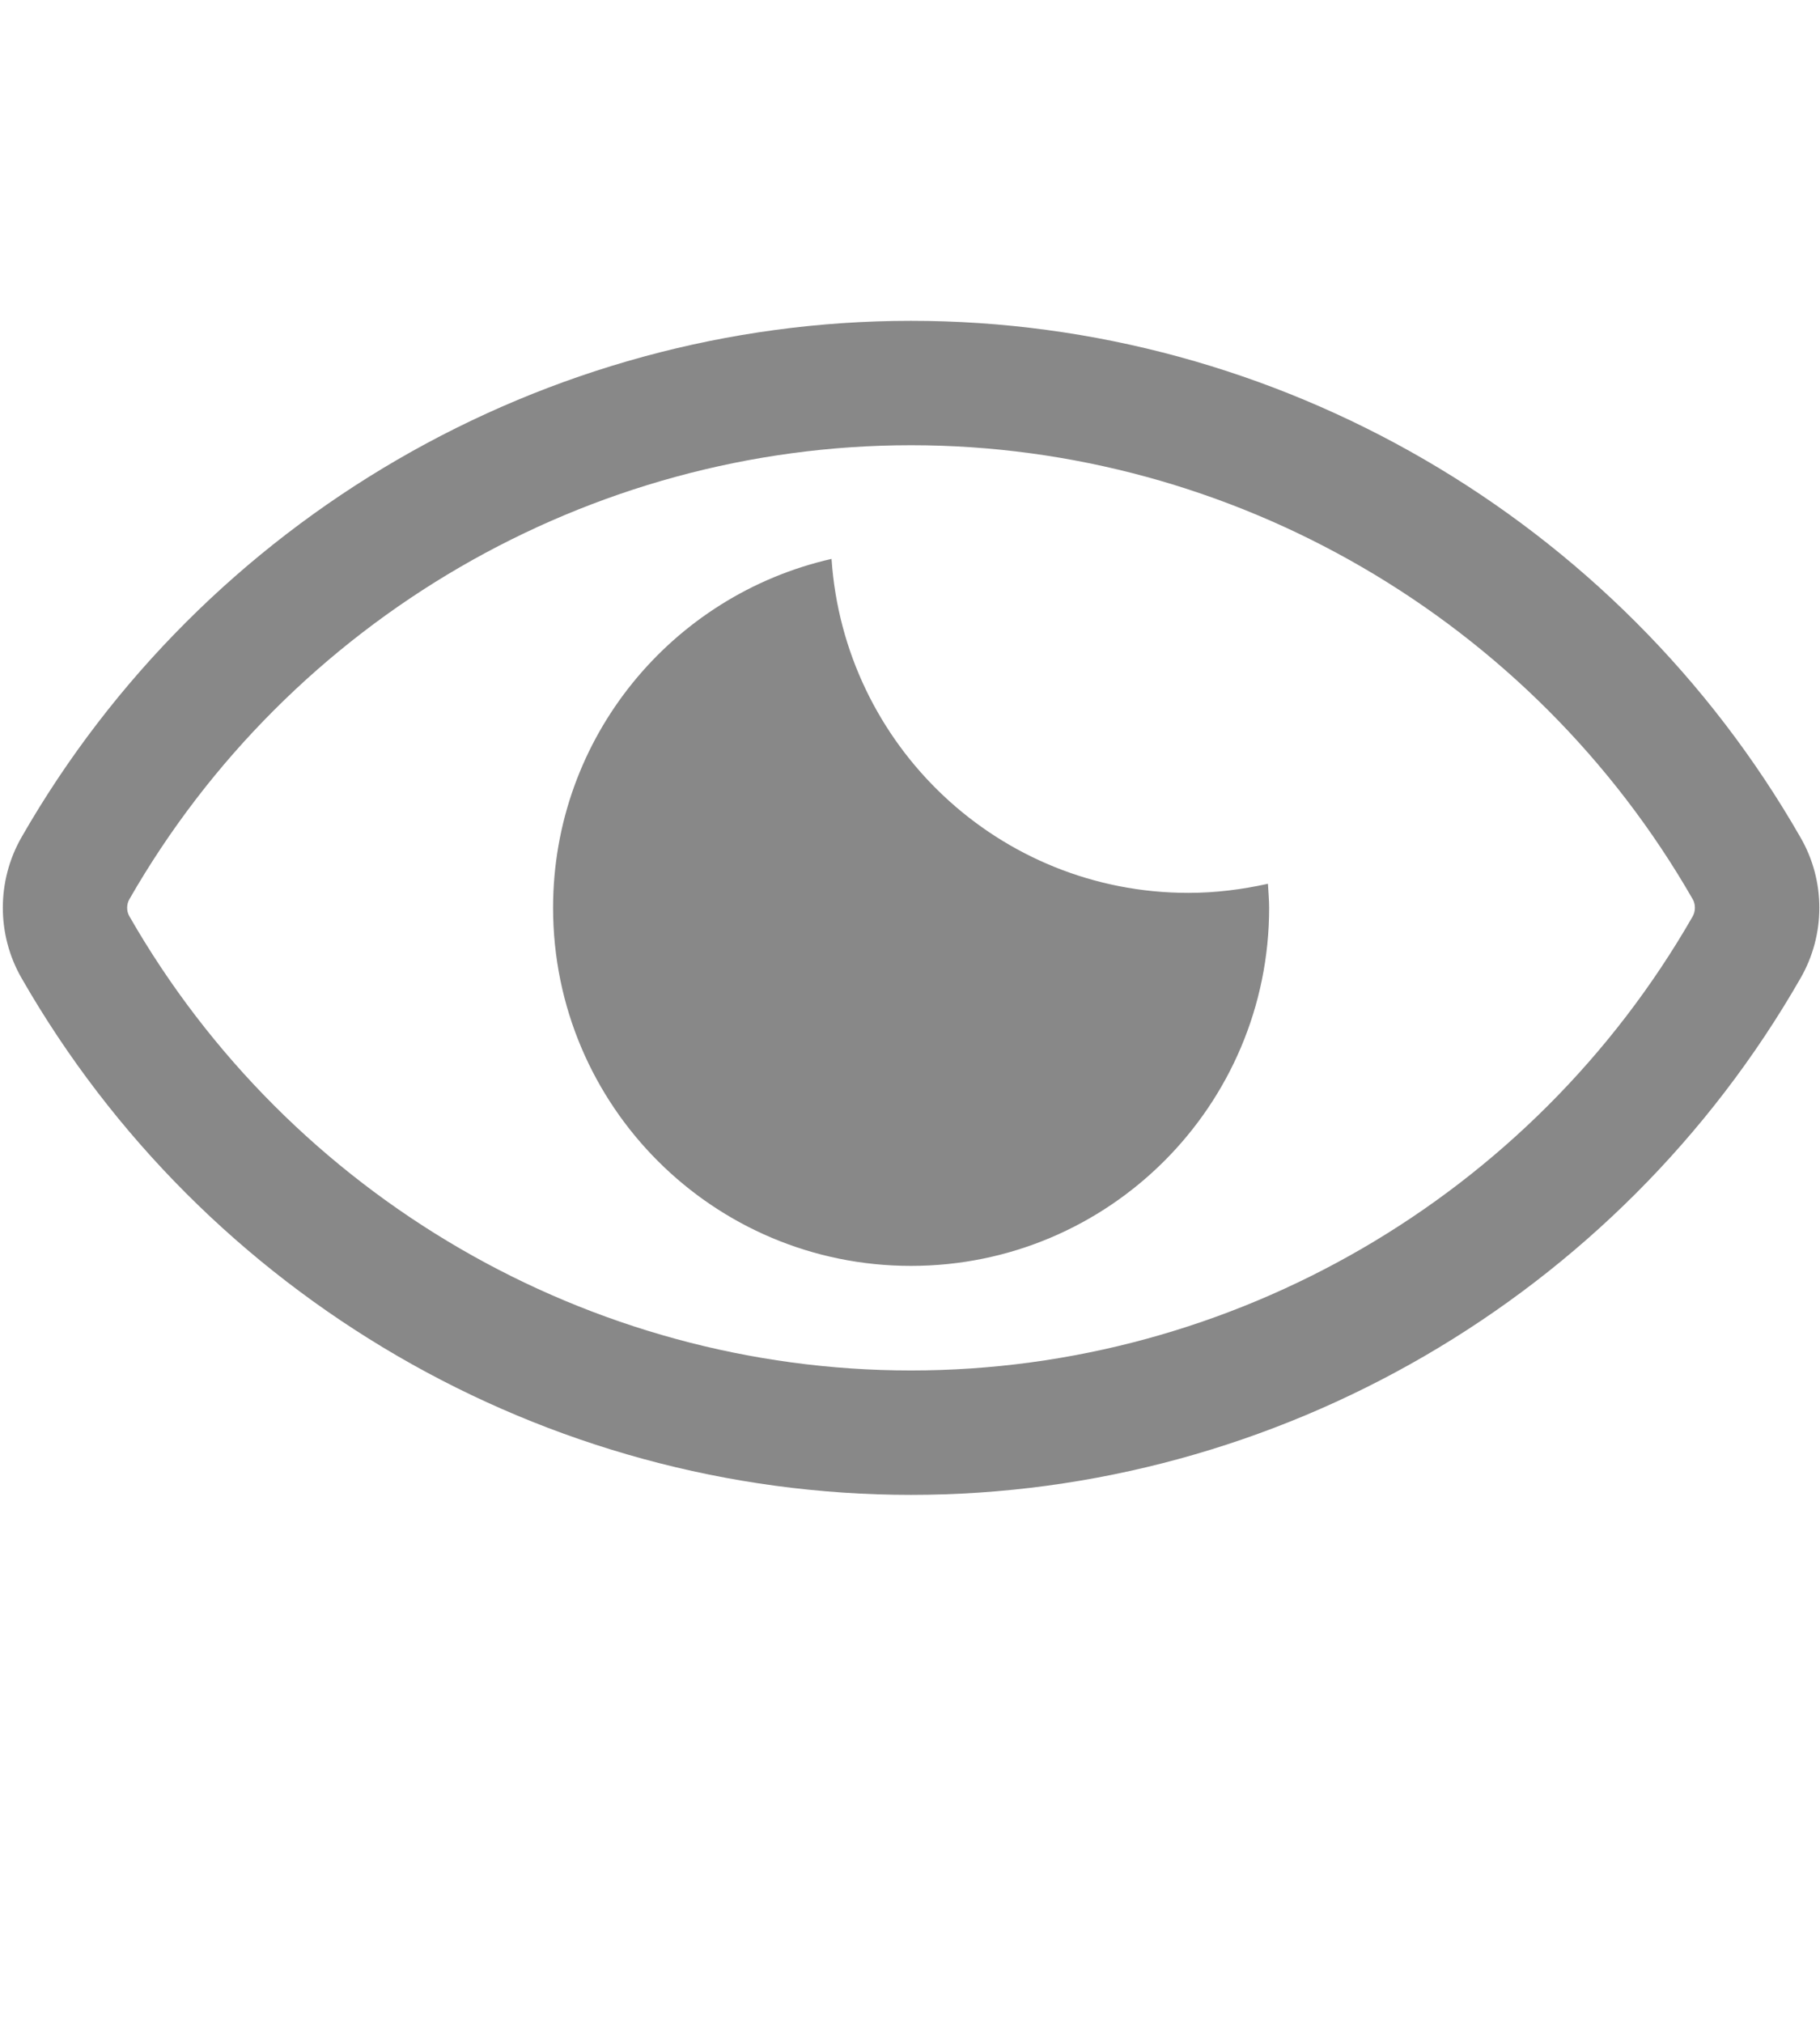 <svg width="9" height="10" viewBox="0 0 9 10" fill="none" xmlns="http://www.w3.org/2000/svg">
<path d="M8.903 4.139C8 2.564 6.315 1.586 4.505 1.586C2.696 1.586 1.01 2.564 0.107 4.138C-0.017 4.354 -0.017 4.621 0.107 4.836C1.01 6.411 2.695 7.39 4.505 7.39C6.315 7.39 8 6.411 8.903 4.837C9.028 4.621 9.028 4.354 8.903 4.139ZM8.37 4.531C7.576 5.915 6.095 6.775 4.505 6.775C2.915 6.775 1.434 5.915 0.64 4.53C0.625 4.505 0.625 4.471 0.64 4.445C1.434 3.061 2.915 2.201 4.505 2.201C6.095 2.201 7.576 3.061 8.371 4.446C8.385 4.471 8.385 4.505 8.37 4.531ZM6.27 4.369C6.272 4.408 6.276 4.448 6.276 4.488C6.276 5.466 5.483 6.258 4.505 6.258C3.527 6.258 2.735 5.466 2.735 4.488C2.735 3.645 3.324 2.942 4.112 2.763C4.174 3.685 4.939 4.414 5.877 4.414C6.012 4.414 6.143 4.397 6.27 4.369Z" fill="#888888"/>
</svg>
